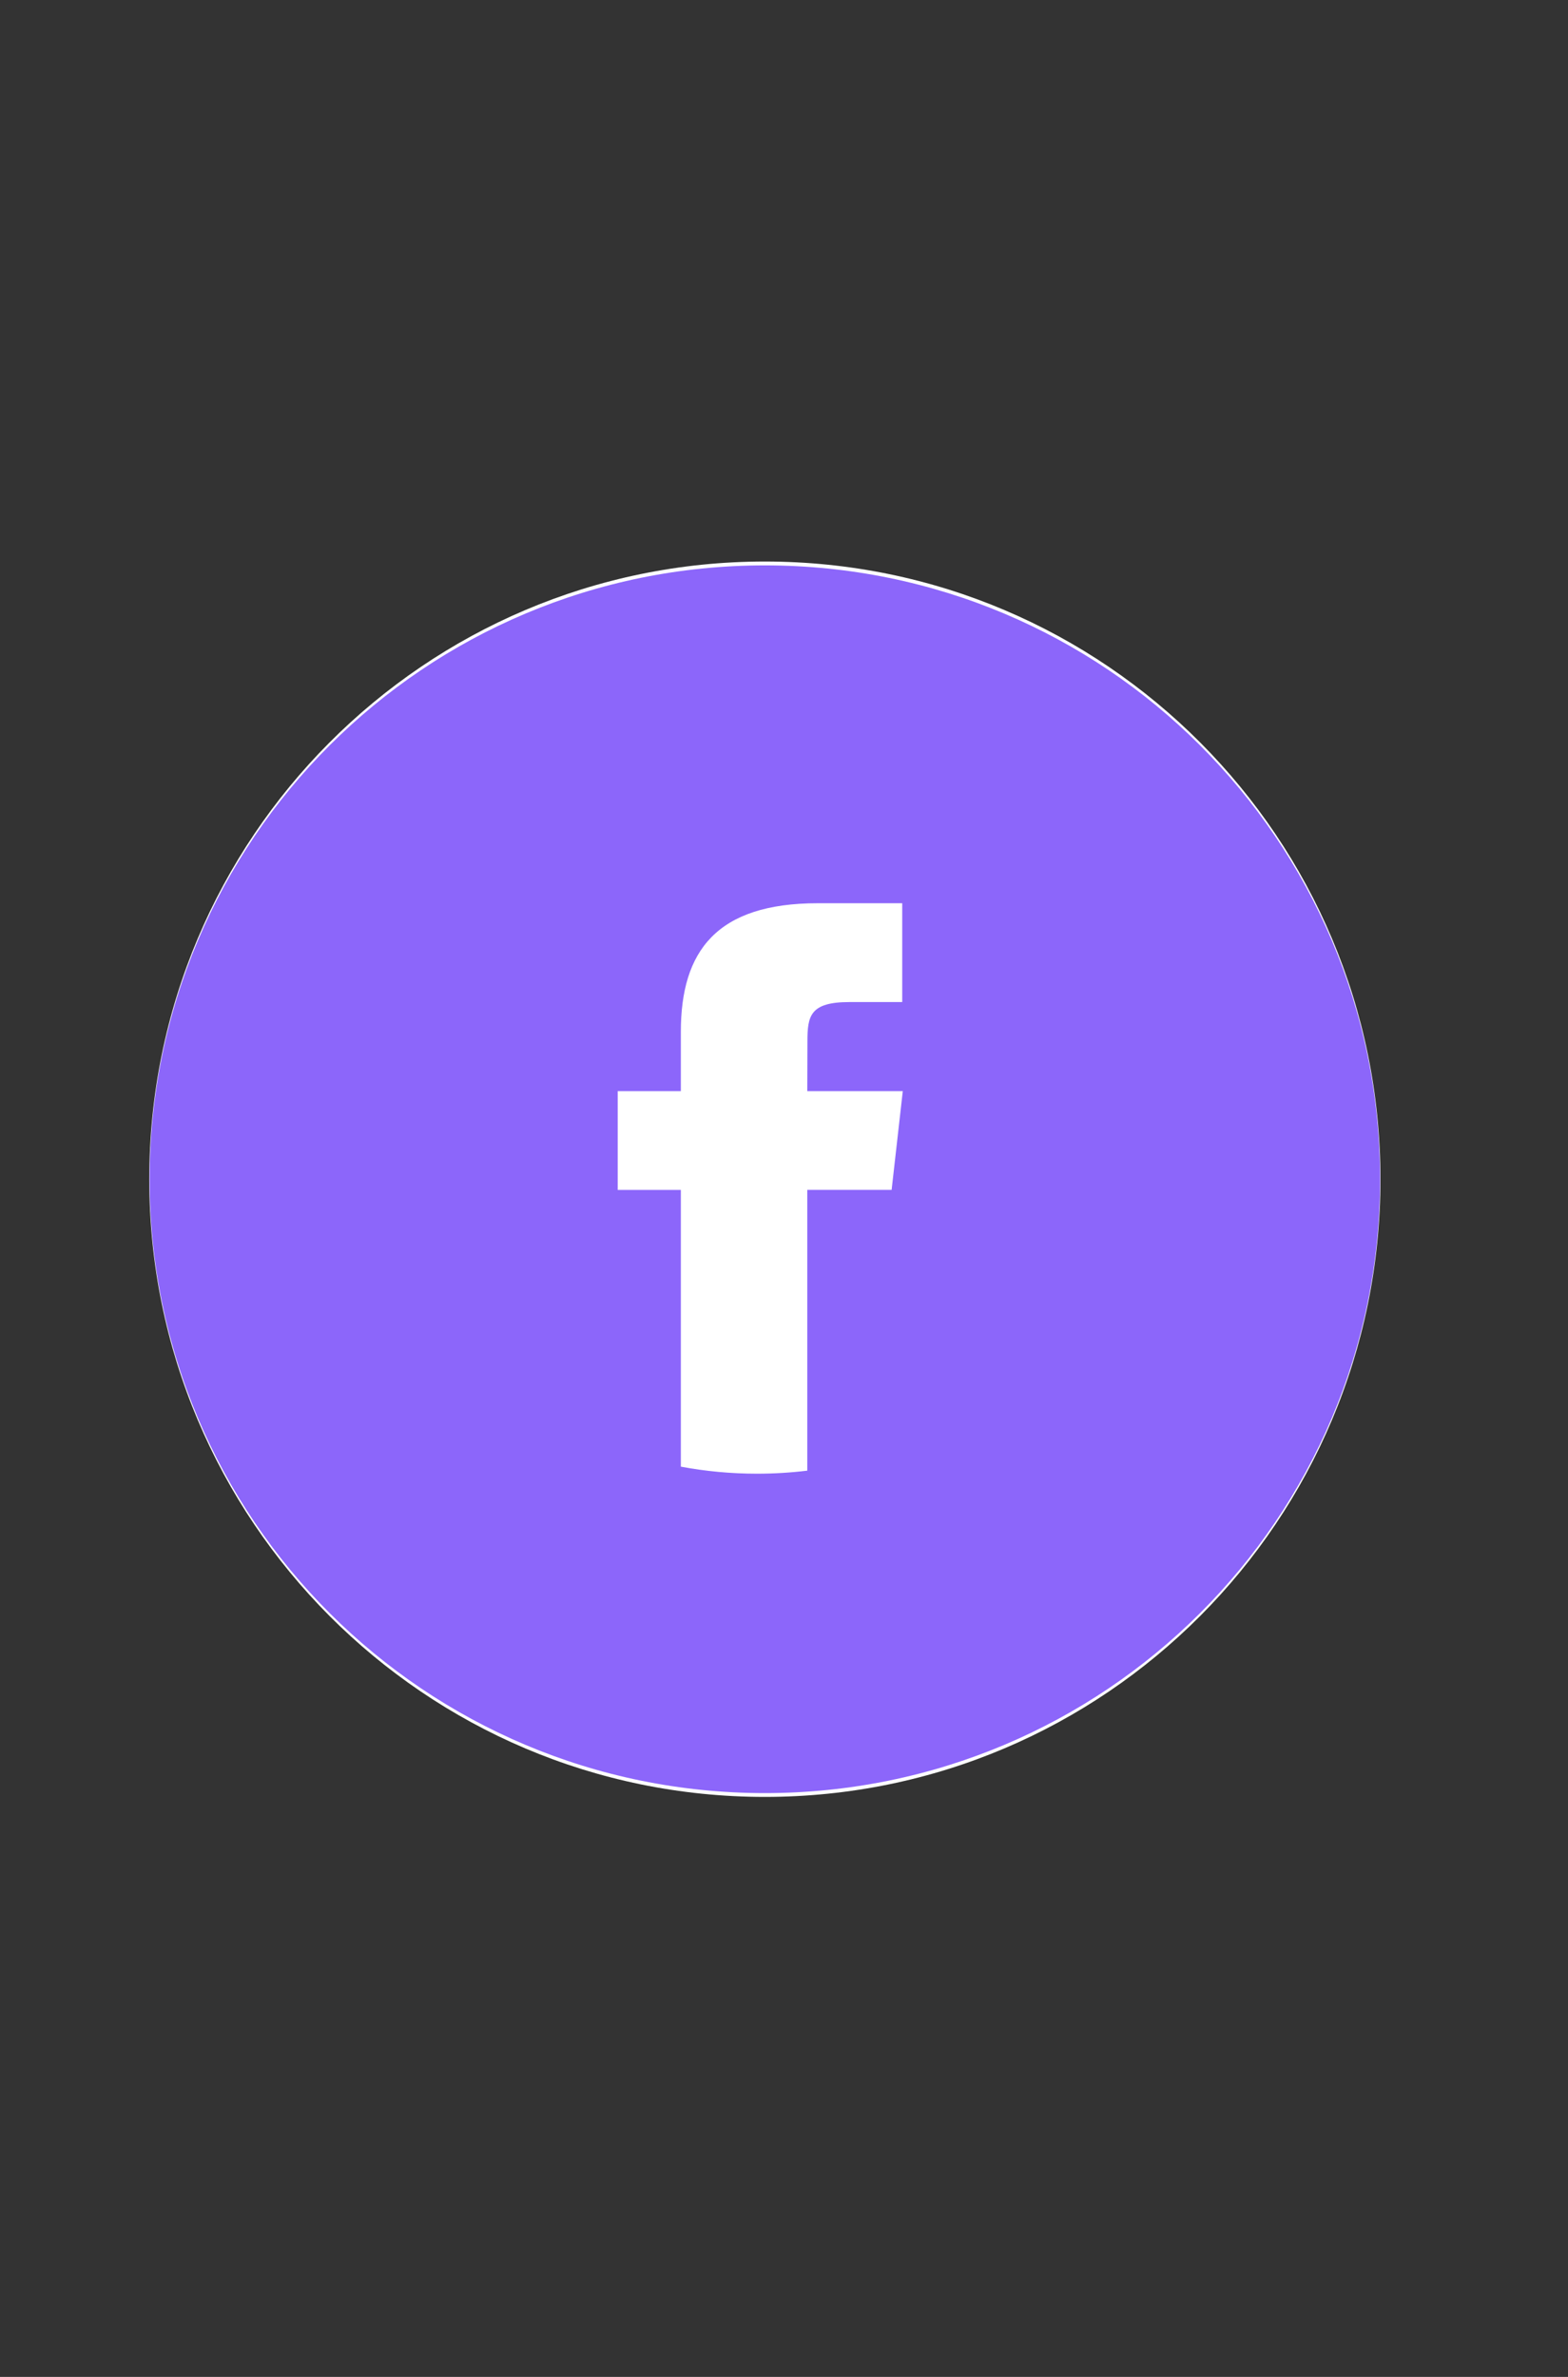 <svg width="33" height="50" viewBox="0 0 33 50" fill="none" xmlns="http://www.w3.org/2000/svg">
<rect x="0" y="0" width="33" height="50" fill="#333333" stroke="none"/>
<path d="M16.097 37.799C23.253 37.799 29.053 31.982 29.053 24.806C29.053 17.63 23.253 11.812 16.097 11.812C8.941 11.812 3.141 17.63 3.141 24.806C3.141 31.982 8.941 37.799 16.097 37.799Z" fill="white"/>
<path fill-rule="evenodd" clip-rule="evenodd" d="M16.097 11.893C23.248 11.893 29.045 17.674 29.045 24.806C29.045 31.937 23.248 37.719 16.097 37.719C8.946 37.719 3.149 31.937 3.149 24.806C3.149 17.674 8.946 11.893 16.097 11.893Z" fill="#8C66FA"/>
<path d="M16.99 30.936V25.03H18.765L19 22.952H16.99L16.993 21.911C16.993 21.369 17.048 21.079 17.878 21.079H18.988V19H17.212C15.08 19 14.329 20.008 14.329 21.704V22.952H13V25.031H14.329V30.852C14.847 30.949 15.383 31 15.931 31C16.285 31 16.639 30.979 16.99 30.936Z" fill="white"/>
</svg>
